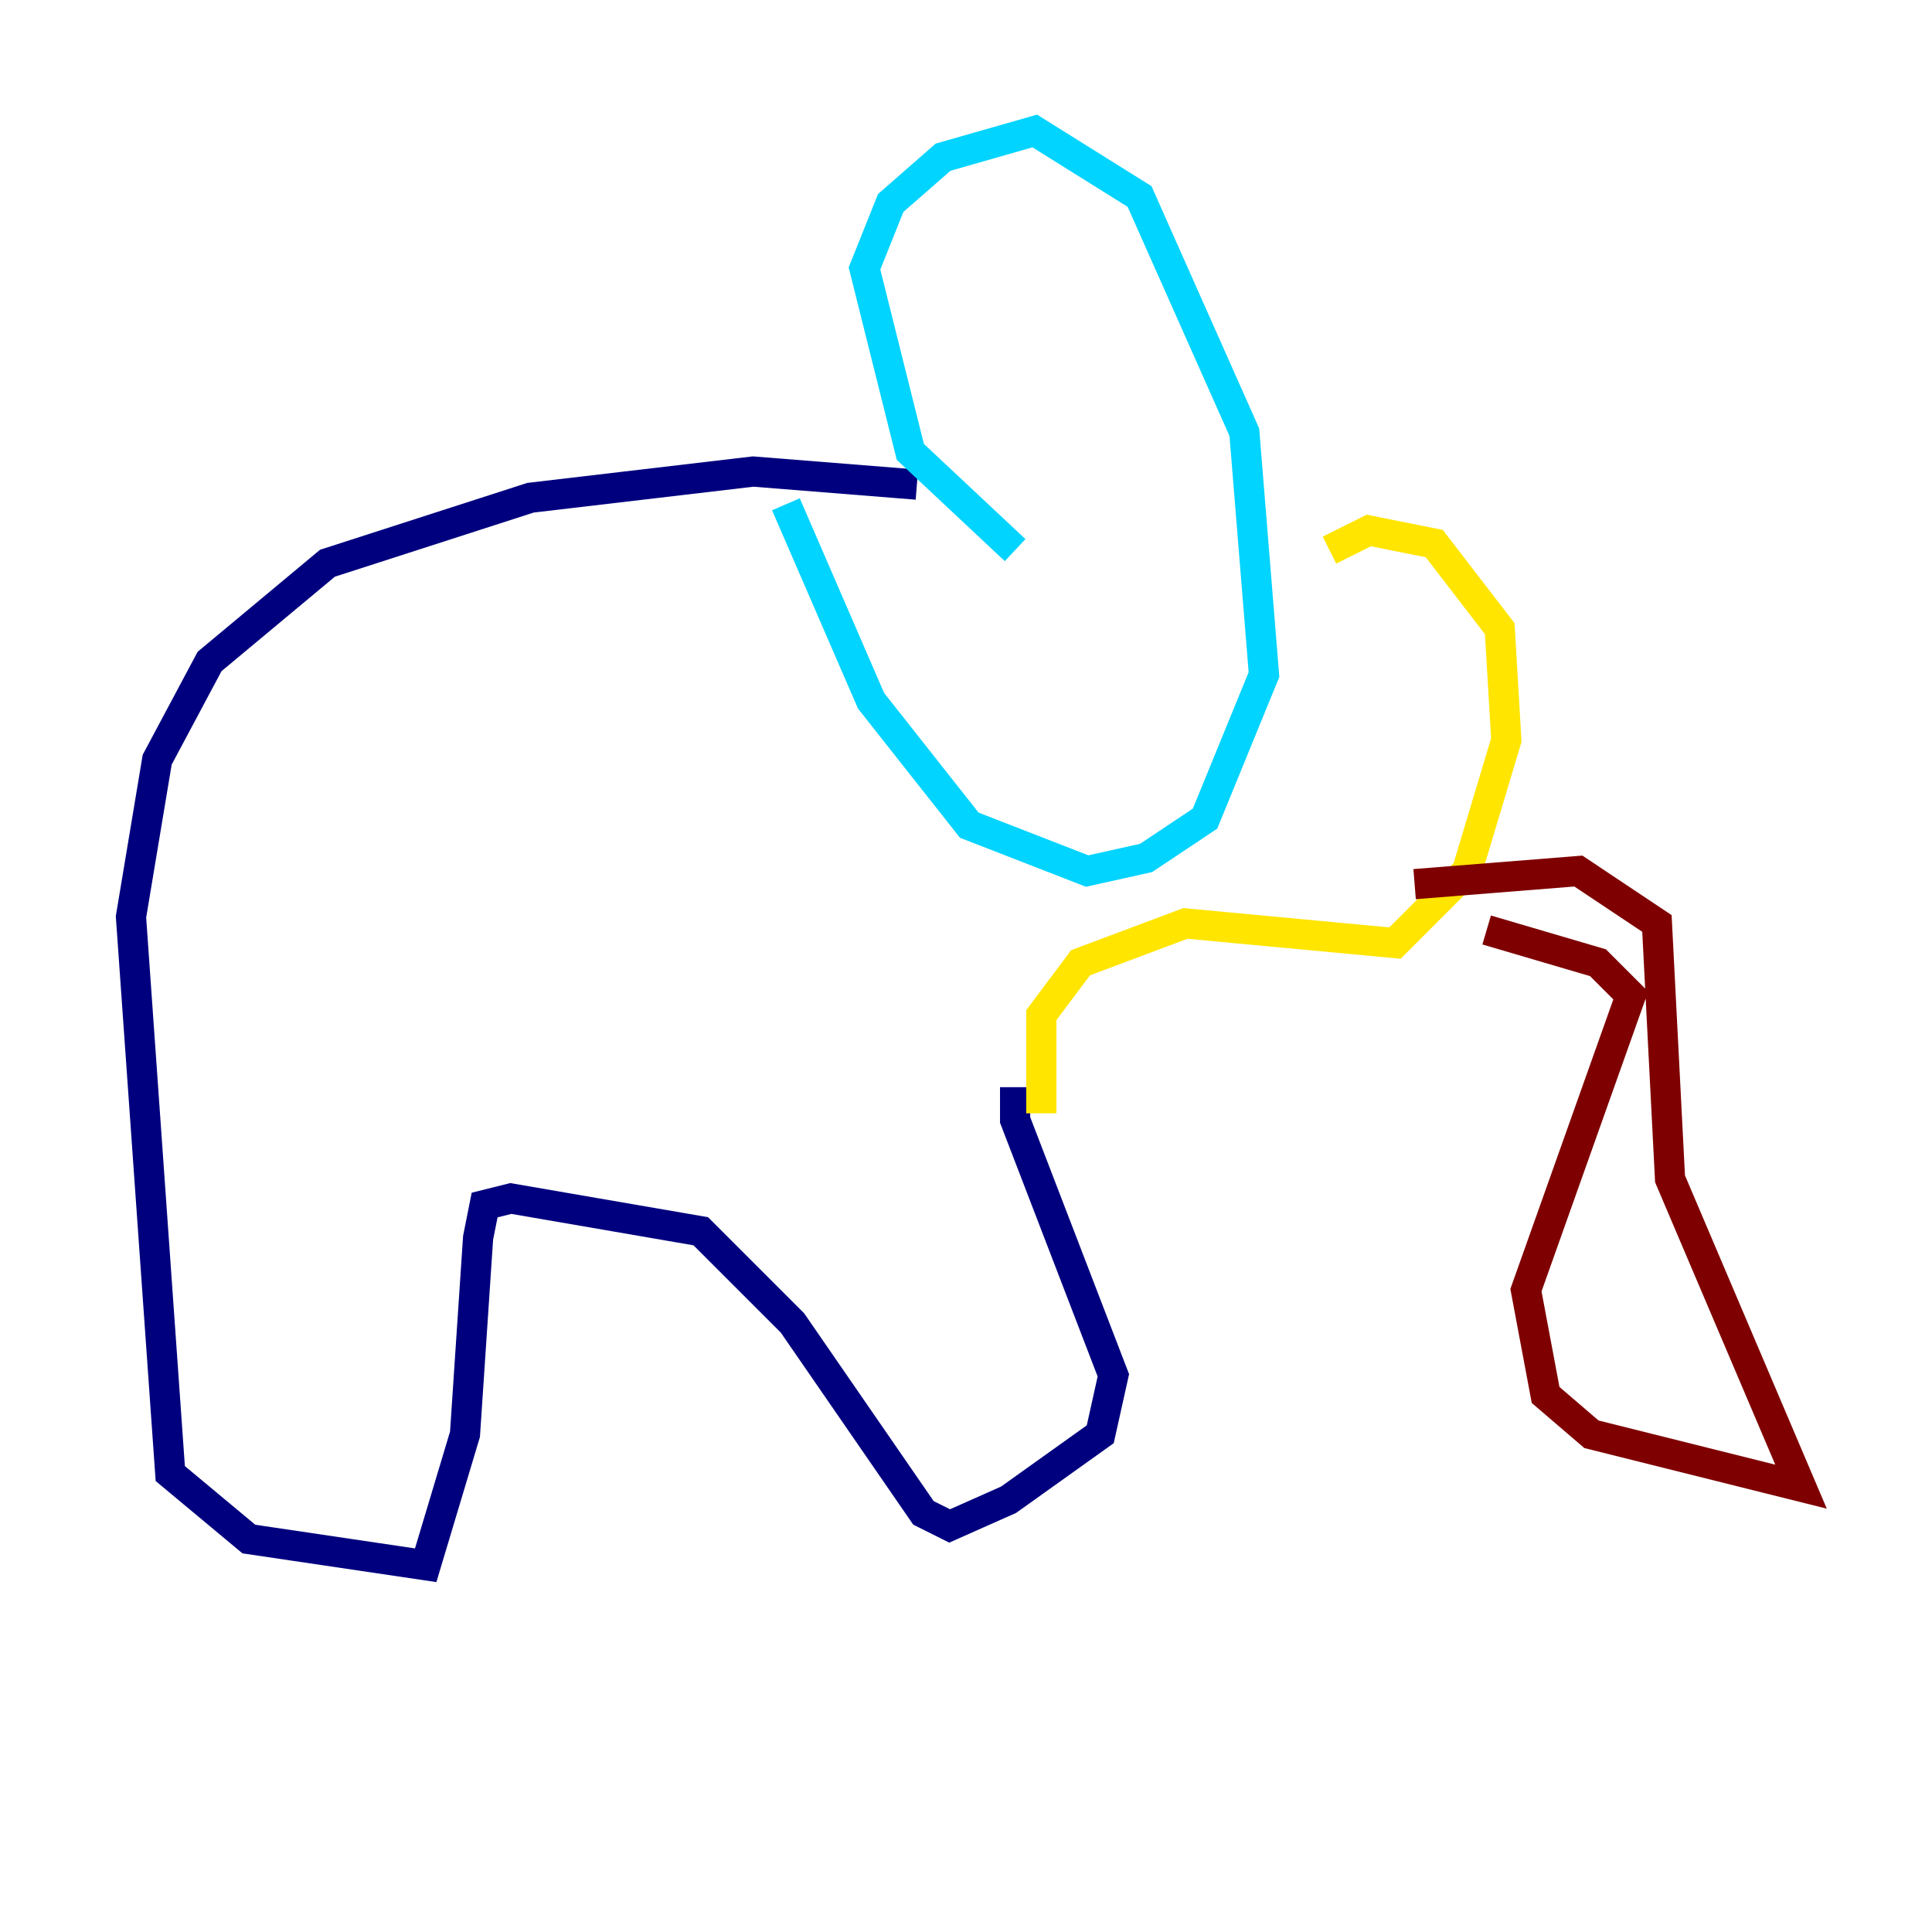 <?xml version="1.0" encoding="utf-8" ?>
<svg baseProfile="tiny" height="128" version="1.2" viewBox="0,0,128,128" width="128" xmlns="http://www.w3.org/2000/svg" xmlns:ev="http://www.w3.org/2001/xml-events" xmlns:xlink="http://www.w3.org/1999/xlink"><defs /><polyline fill="none" points="60.746,32.108 49.898,31.241 35.146,32.976 21.695,37.315 13.885,43.824 10.414,50.332 8.678,60.746 11.281,97.627 16.488,101.966 28.203,103.702 30.807,95.024 31.675,82.007 32.108,79.837 33.844,79.403 46.427,81.573 52.502,87.647 61.18,100.231 62.915,101.098 66.82,99.363 72.895,95.024 73.763,91.119 67.254,74.197 67.254,72.027" stroke="#00007f" stroke-width="2" /><polyline fill="none" points="67.254,36.447 60.312,29.939 57.275,17.79 59.01,13.451 62.481,10.414 68.556,8.678 75.498,13.017 82.441,28.637 83.742,44.691 79.837,54.237 75.932,56.841 72.027,57.709 64.217,54.671 57.709,46.427 52.068,33.41" stroke="#00d4ff" stroke-width="2" /><polyline fill="none" points="88.081,36.447 90.685,35.146 95.024,36.014 99.363,41.654 99.797,49.031 97.193,57.709 92.42,62.481 78.536,61.18 71.593,63.783 68.99,67.254 68.99,73.763" stroke="#ffe500" stroke-width="2" /><polyline fill="none" points="93.722,58.576 104.57,57.709 109.776,61.18 110.644,78.102 119.322,98.495 105.437,95.024 102.4,92.42 101.098,85.478 108.041,65.953 105.871,63.783 98.495,61.614" stroke="#7f0000" stroke-width="2" /></svg>